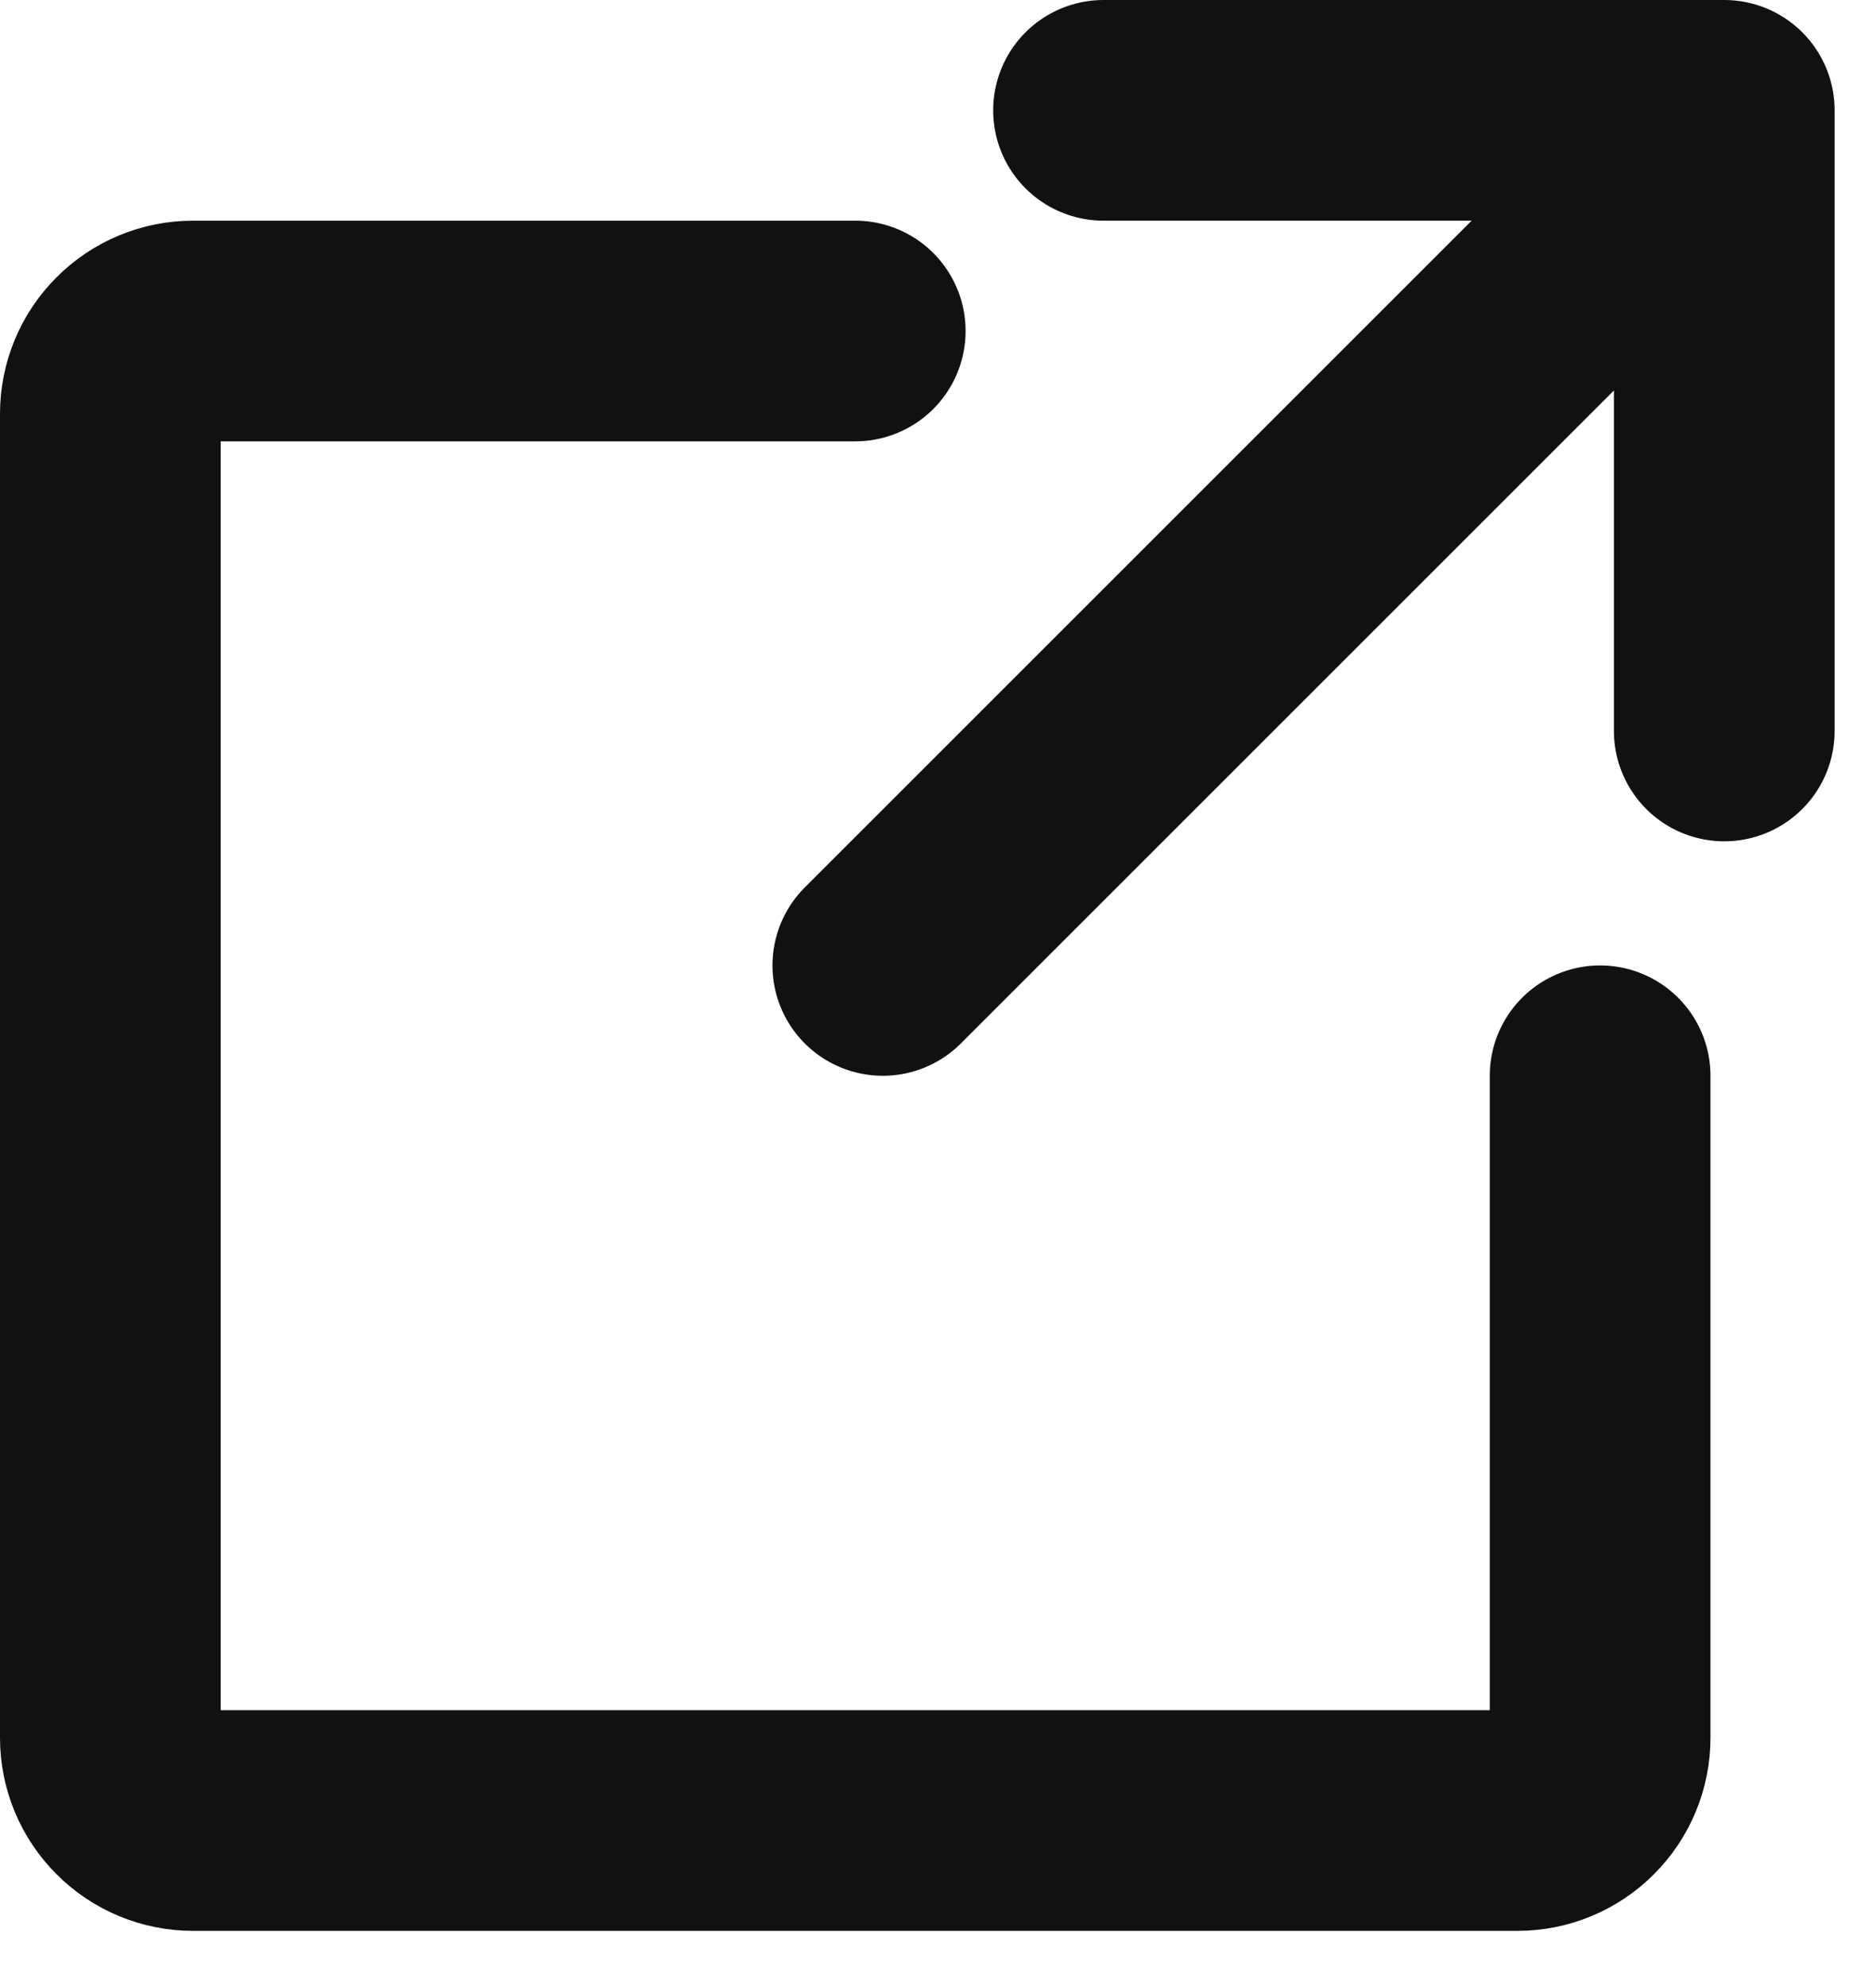 <svg width="17" height="18" viewBox="0 0 17 18" fill="none" xmlns="http://www.w3.org/2000/svg">
<path d="M14.5 9.75V15.75C14.5 15.949 14.421 16.14 14.28 16.28C14.14 16.421 13.949 16.5 13.75 16.5H1.75C1.551 16.5 1.36 16.421 1.22 16.28C1.079 16.14 1 15.949 1 15.75V3.75C1 3.551 1.079 3.36 1.22 3.22C1.36 3.079 1.551 3 1.75 3H7.75" stroke="#101113" stroke-width="2" stroke-linecap="round" stroke-linejoin="round"/>
<path d="M8 8.75L14.75 2" stroke="#101113" stroke-width="2" stroke-linecap="round" stroke-linejoin="round"/>
<path d="M15.625 6.625V1H10" stroke="#101113" stroke-width="2" stroke-linecap="round" stroke-linejoin="round"/>
</svg>
